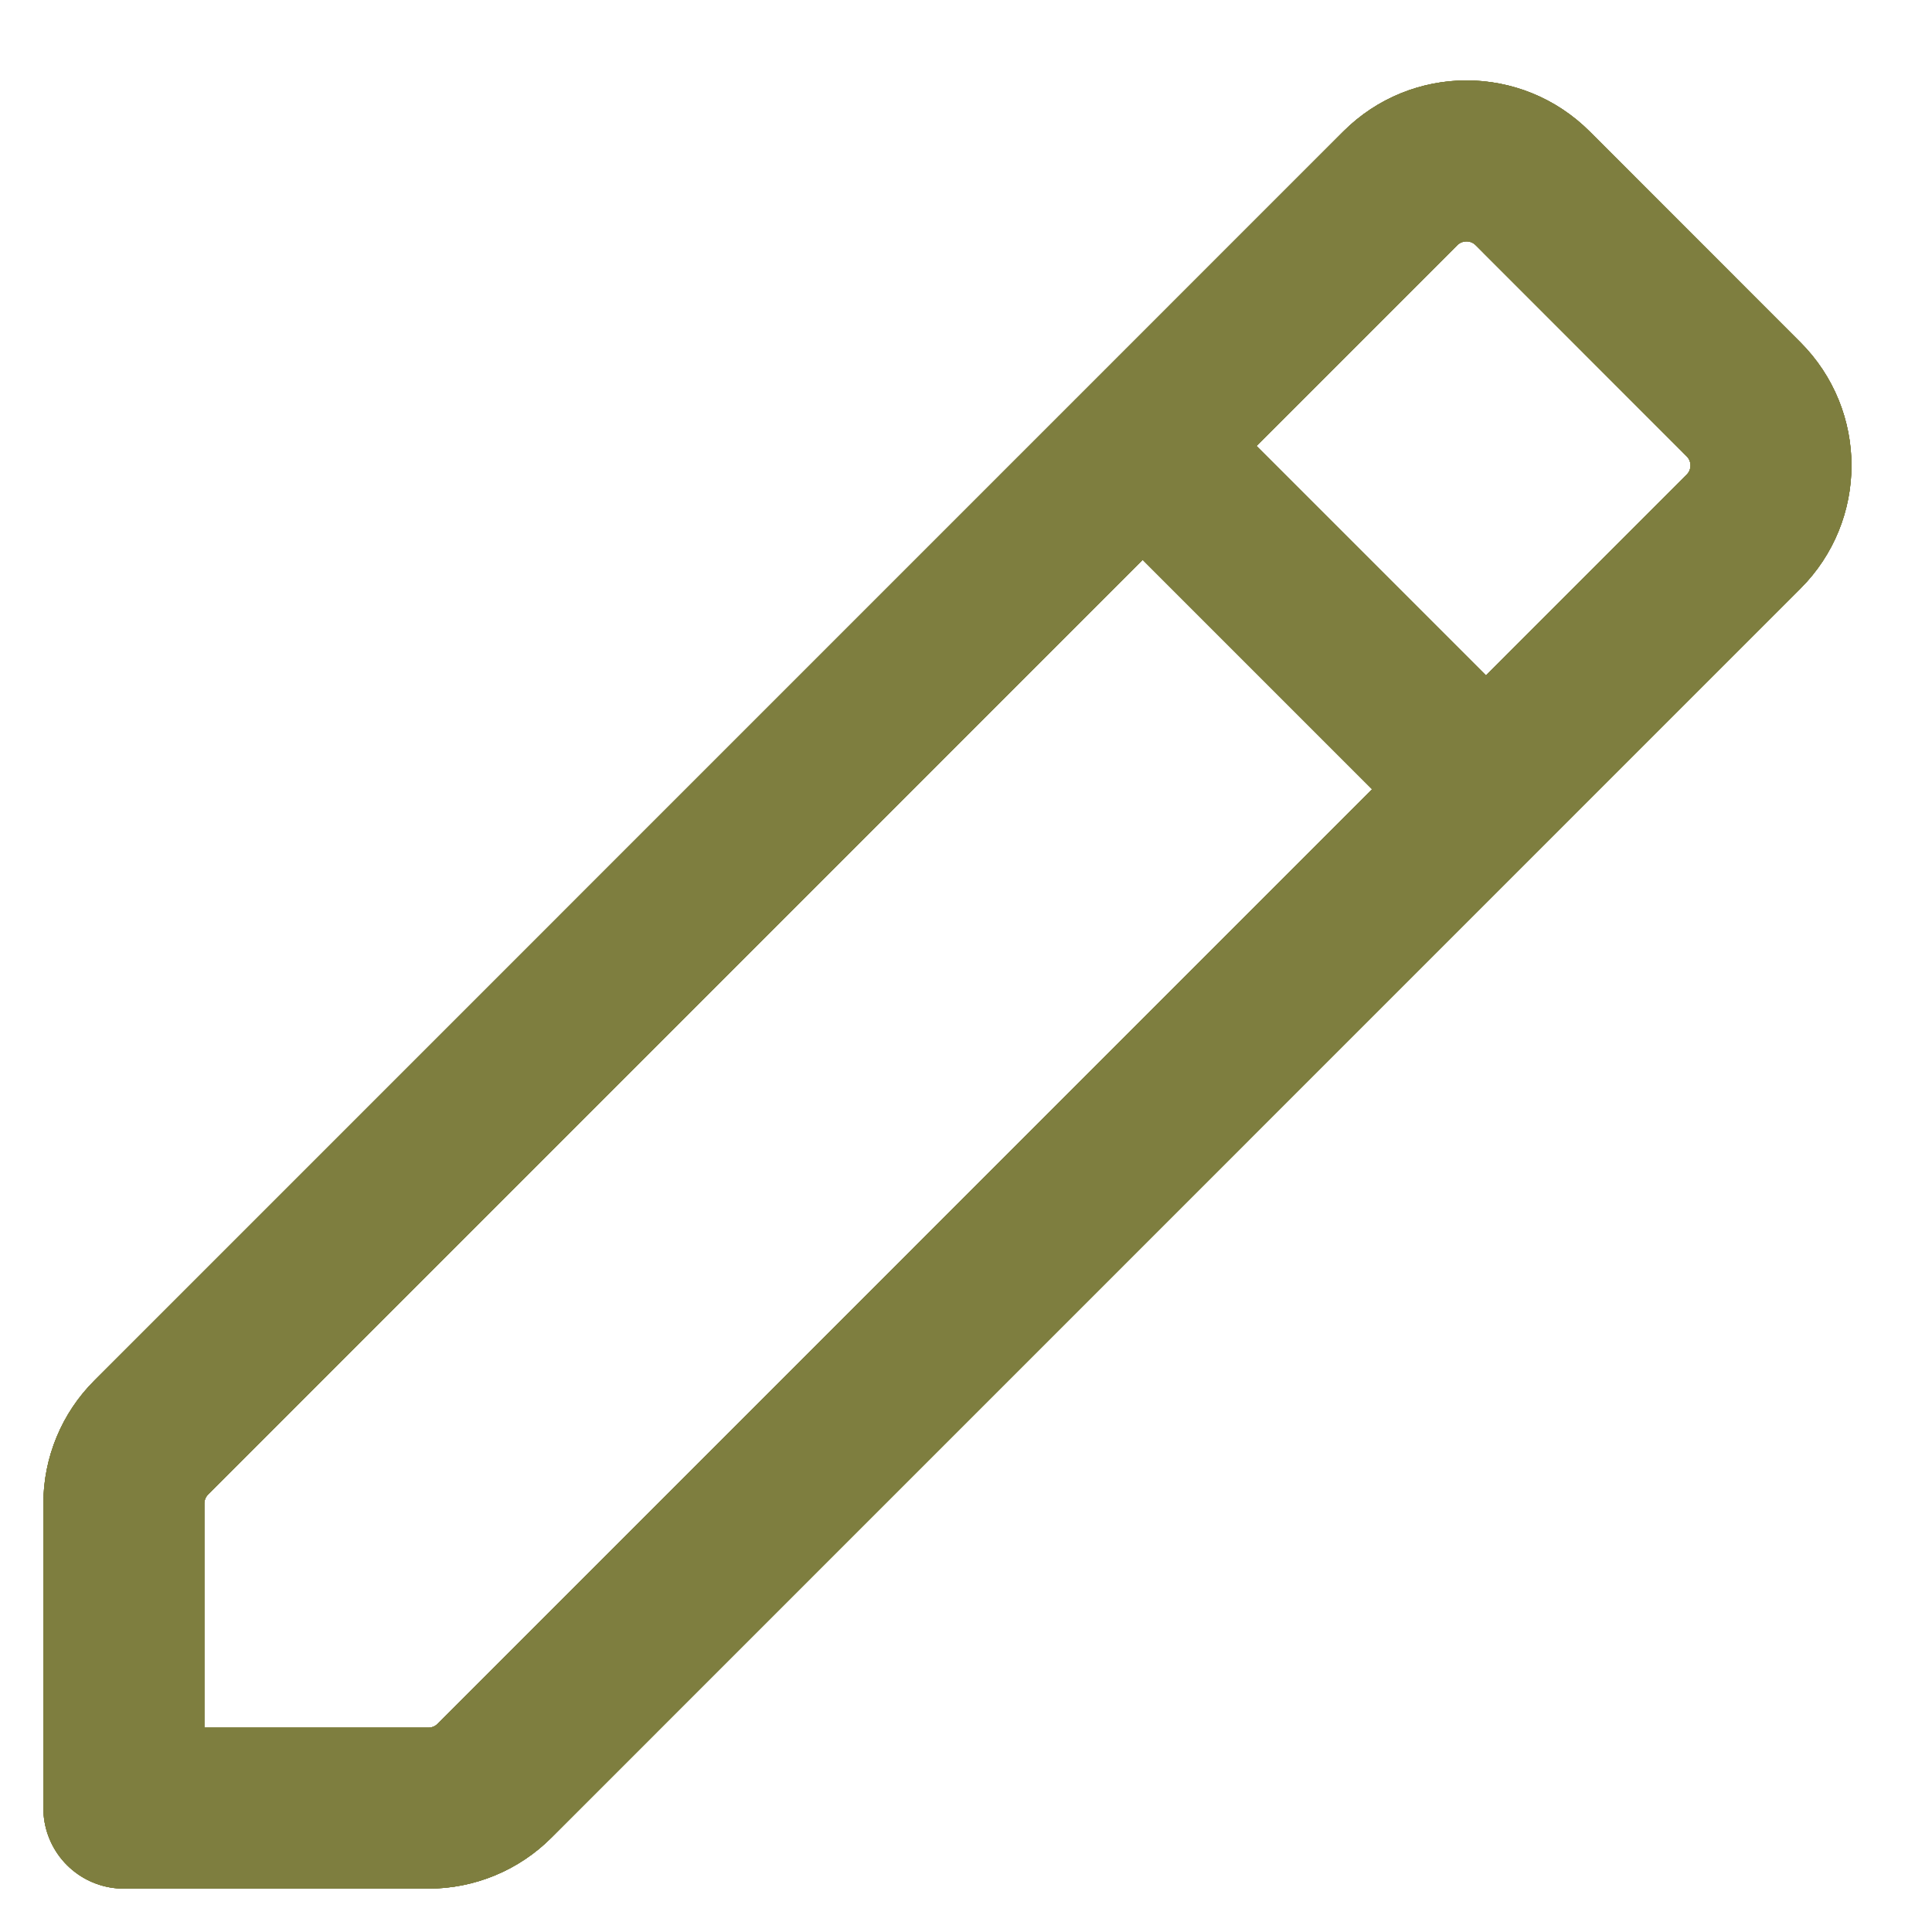 <svg width="18" height="18" viewBox="0 0 18 18" fill="none" xmlns="http://www.w3.org/2000/svg">
<path d="M13.842 7.351L10.648 4.157" stroke="#7e7e3f" stroke-width="1.5" stroke-linecap="round" stroke-linejoin="round"/>
<path d="M13.842 7.351L10.648 4.157" stroke="#7e7e3f" stroke-width="1.5" stroke-linecap="round" stroke-linejoin="round"/>
<path d="M13.842 7.351L10.648 4.157" stroke="#7e7e3f" stroke-width="1.5" stroke-linecap="round" stroke-linejoin="round"/>
<path d="M13.842 7.351L10.648 4.157" stroke="#7e7e3f" stroke-width="1.5" stroke-linecap="round" stroke-linejoin="round"/>
<path fill-rule="evenodd" clip-rule="evenodd" d="M3.991 16.846H1.154V14.009C1.154 13.778 1.246 13.555 1.41 13.392L13.046 1.755C13.387 1.414 13.939 1.414 14.28 1.755L16.244 3.72C16.585 4.061 16.585 4.613 16.244 4.953L4.608 16.59C4.445 16.754 4.223 16.846 3.991 16.846V16.846Z" stroke="#7e7e3f" stroke-width="1.5" stroke-linecap="round" stroke-linejoin="round"/>
<path fill-rule="evenodd" clip-rule="evenodd" d="M3.991 16.846H1.154V14.009C1.154 13.778 1.246 13.555 1.41 13.392L13.046 1.755C13.387 1.414 13.939 1.414 14.28 1.755L16.244 3.72C16.585 4.061 16.585 4.613 16.244 4.953L4.608 16.59C4.445 16.754 4.223 16.846 3.991 16.846V16.846Z" stroke="#7e7e3f" stroke-width="1.5" stroke-linecap="round" stroke-linejoin="round"/>
<path fill-rule="evenodd" clip-rule="evenodd" d="M3.991 16.846H1.154V14.009C1.154 13.778 1.246 13.555 1.41 13.392L13.046 1.755C13.387 1.414 13.939 1.414 14.28 1.755L16.244 3.72C16.585 4.061 16.585 4.613 16.244 4.953L4.608 16.59C4.445 16.754 4.223 16.846 3.991 16.846V16.846Z" stroke="#7e7e3f" stroke-width="1.5" stroke-linecap="round" stroke-linejoin="round"/>
<path fill-rule="evenodd" clip-rule="evenodd" d="M3.991 16.846H1.154V14.009C1.154 13.778 1.246 13.555 1.41 13.392L13.046 1.755C13.387 1.414 13.939 1.414 14.28 1.755L16.244 3.72C16.585 4.061 16.585 4.613 16.244 4.953L4.608 16.59C4.445 16.754 4.223 16.846 3.991 16.846V16.846Z" stroke="#7e7e3f" stroke-width="1.5" stroke-linecap="round" stroke-linejoin="round"/>
</svg>
